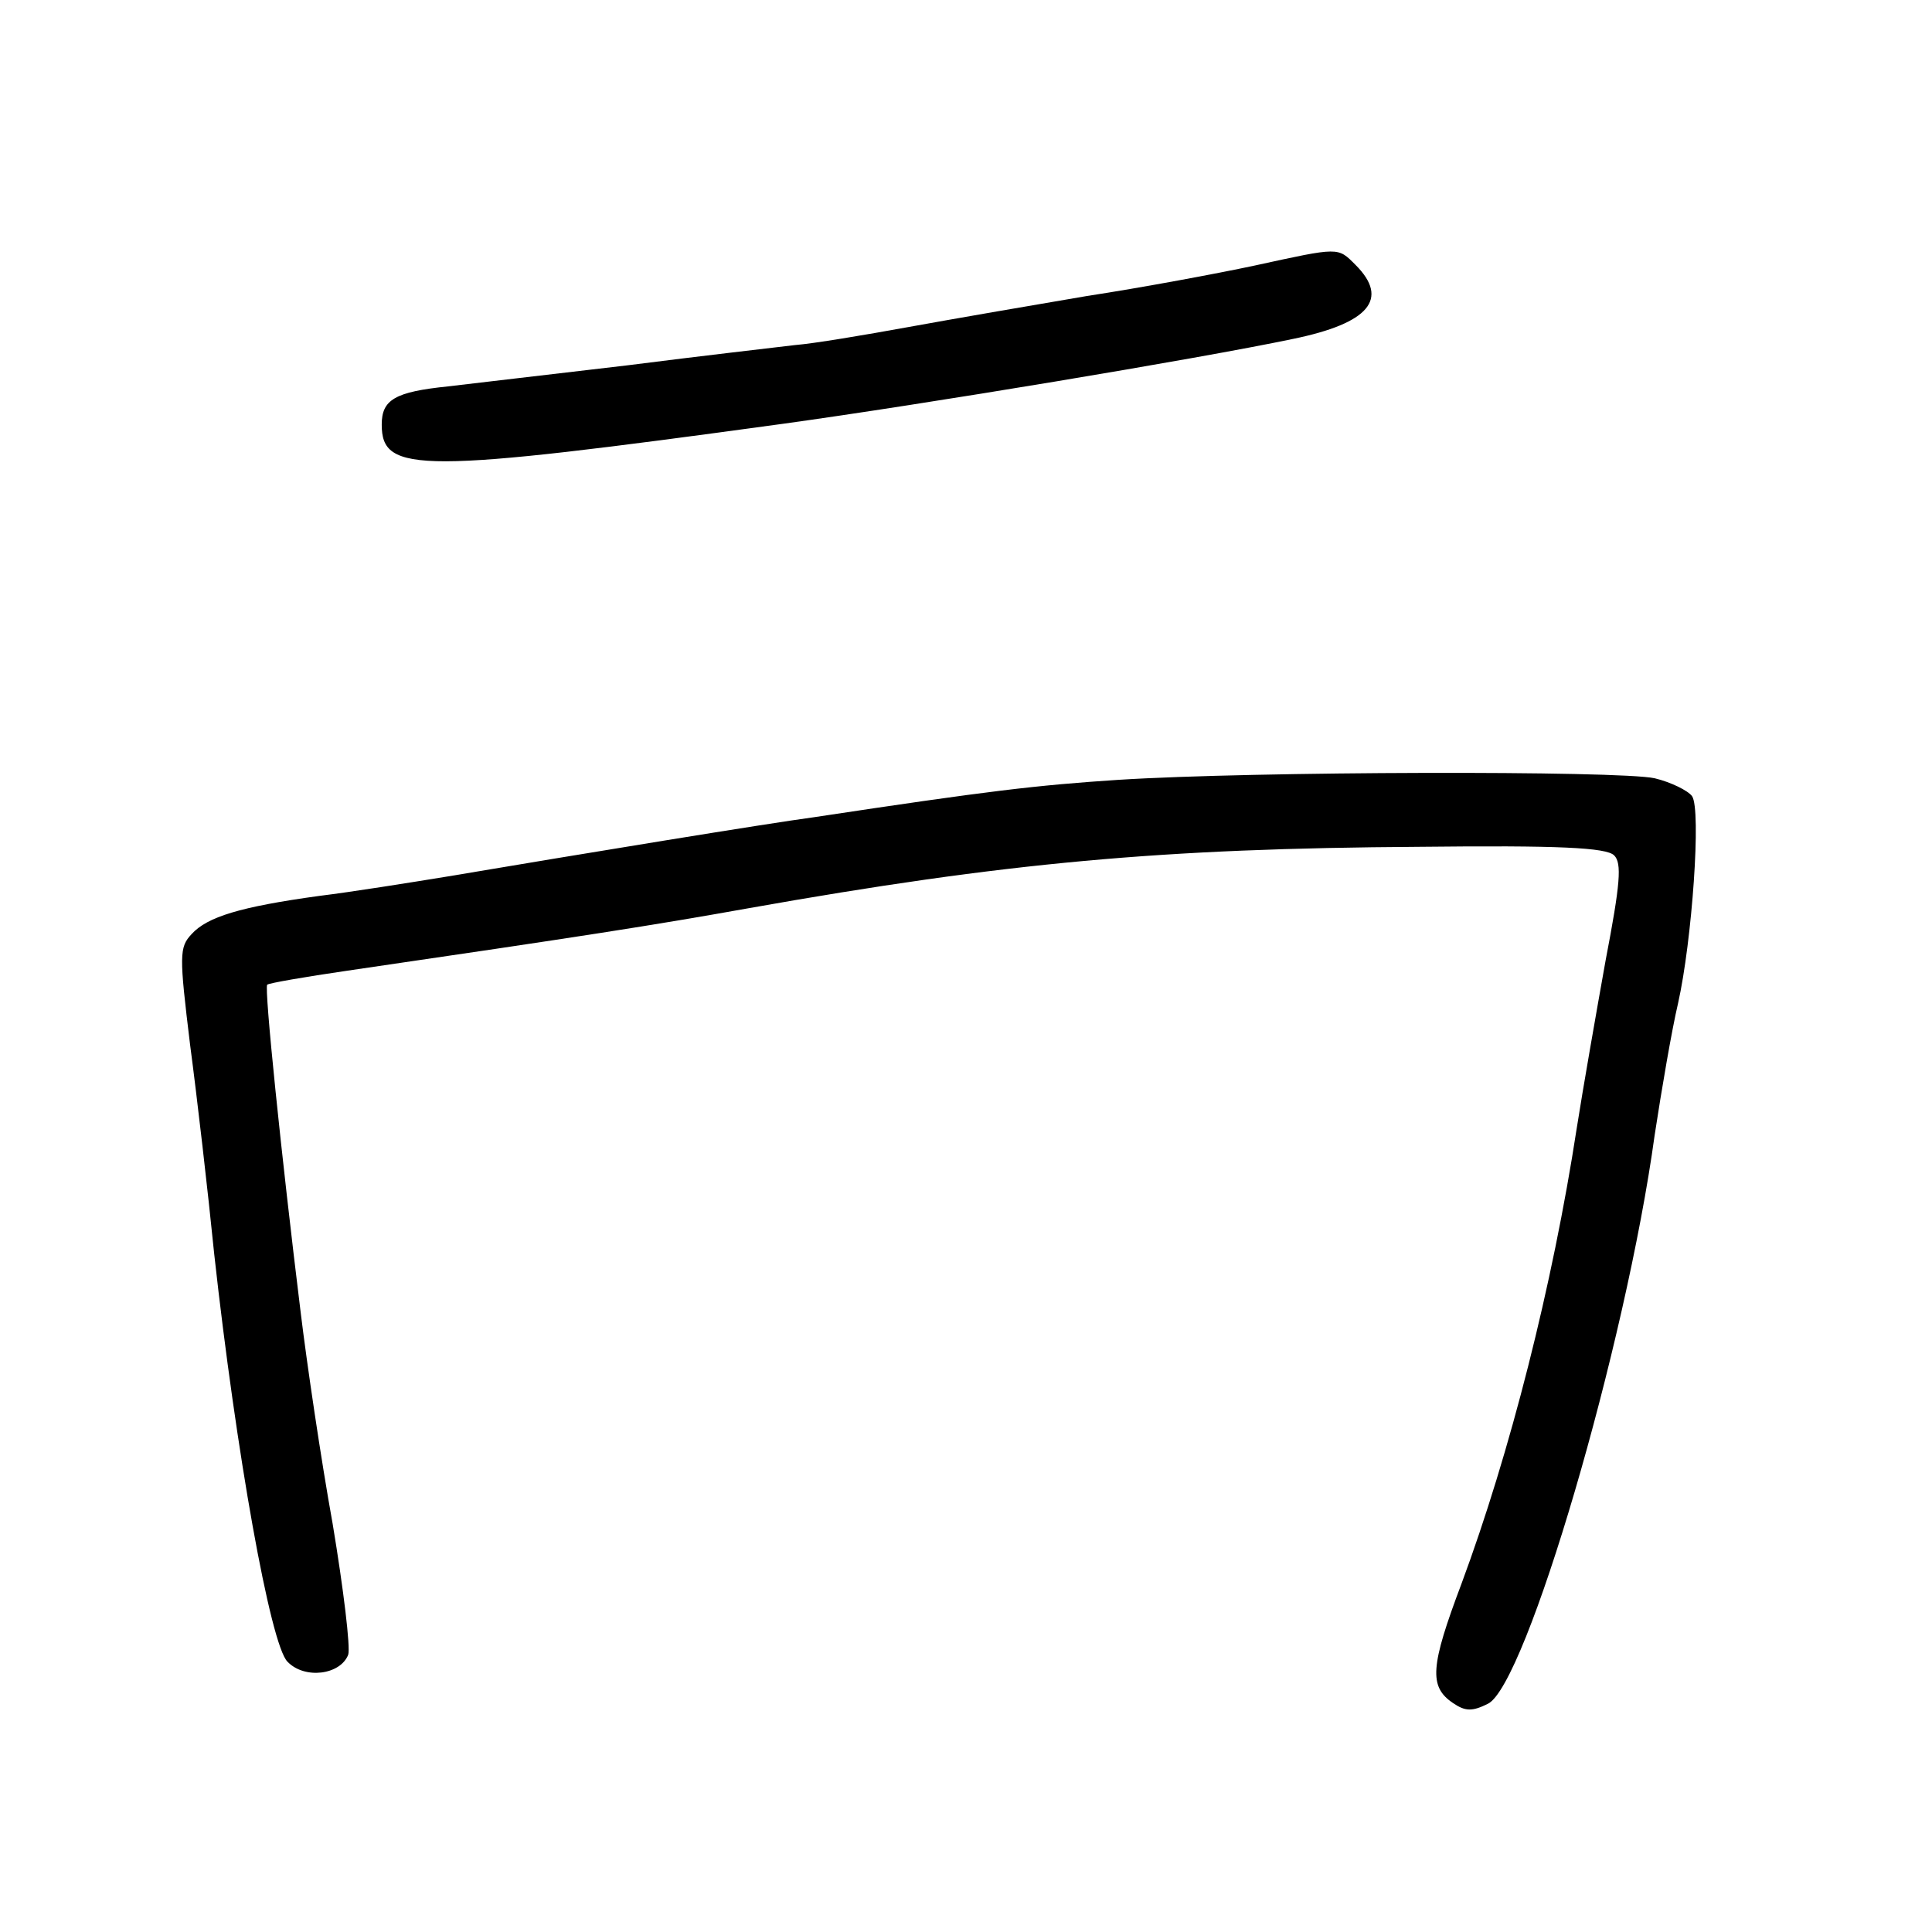<?xml version="1.0" standalone="no"?>
<!DOCTYPE svg PUBLIC "-//W3C//DTD SVG 20010904//EN"
 "http://www.w3.org/TR/2001/REC-SVG-20010904/DTD/svg10.dtd">
<svg version="1.0" xmlns="http://www.w3.org/2000/svg"
 width="248pt" height="248pt" viewBox="0 0 248 248"
 preserveAspectRatio="xMidYMid meet">
<g transform="translate(0,248) scale(0.1,-0.1)"
fill="#000000" stroke="none">
<path d="M1610 2139 c-47 -10 -143 -28 -215 -39 -71 -12 -175 -30 -230 -40
-55 -10 -120 -21 -145 -23 -25 -3 -121 -14 -215 -26 -93 -11 -197 -23 -230
-27 -68 -7 -85 -17 -85 -49 0 -63 48 -63 515 1 181 25 531 83 655 109 97 20
124 51 80 95 -23 23 -20 23 -130 -1z"/>
<path d="M1436 1479 c-106 -7 -166 -14 -391 -48 -60 -8 -298 -47 -470 -76 -49
-8 -124 -20 -165 -25 -102 -14 -144 -27 -164 -49 -16 -17 -16 -27 -2 -142 9
-68 23 -189 31 -269 28 -254 72 -501 94 -523 22 -23 68 -17 78 9 3 9 -6 84
-20 168 -15 83 -33 205 -41 271 -25 203 -47 417 -43 421 2 2 48 10 103 18 301
44 391 58 514 80 332 59 532 77 862 79 179 2 240 -1 250 -11 10 -10 8 -36 -11
-135 -12 -67 -29 -164 -37 -215 -31 -202 -86 -418 -148 -585 -40 -106 -42
-132 -11 -153 16 -11 25 -11 45 -1 49 24 177 460 214 730 9 59 22 135 30 169
18 80 30 249 18 266 -5 7 -27 18 -48 23 -46 10 -515 9 -688 -2z"/>
</g>
</svg>
